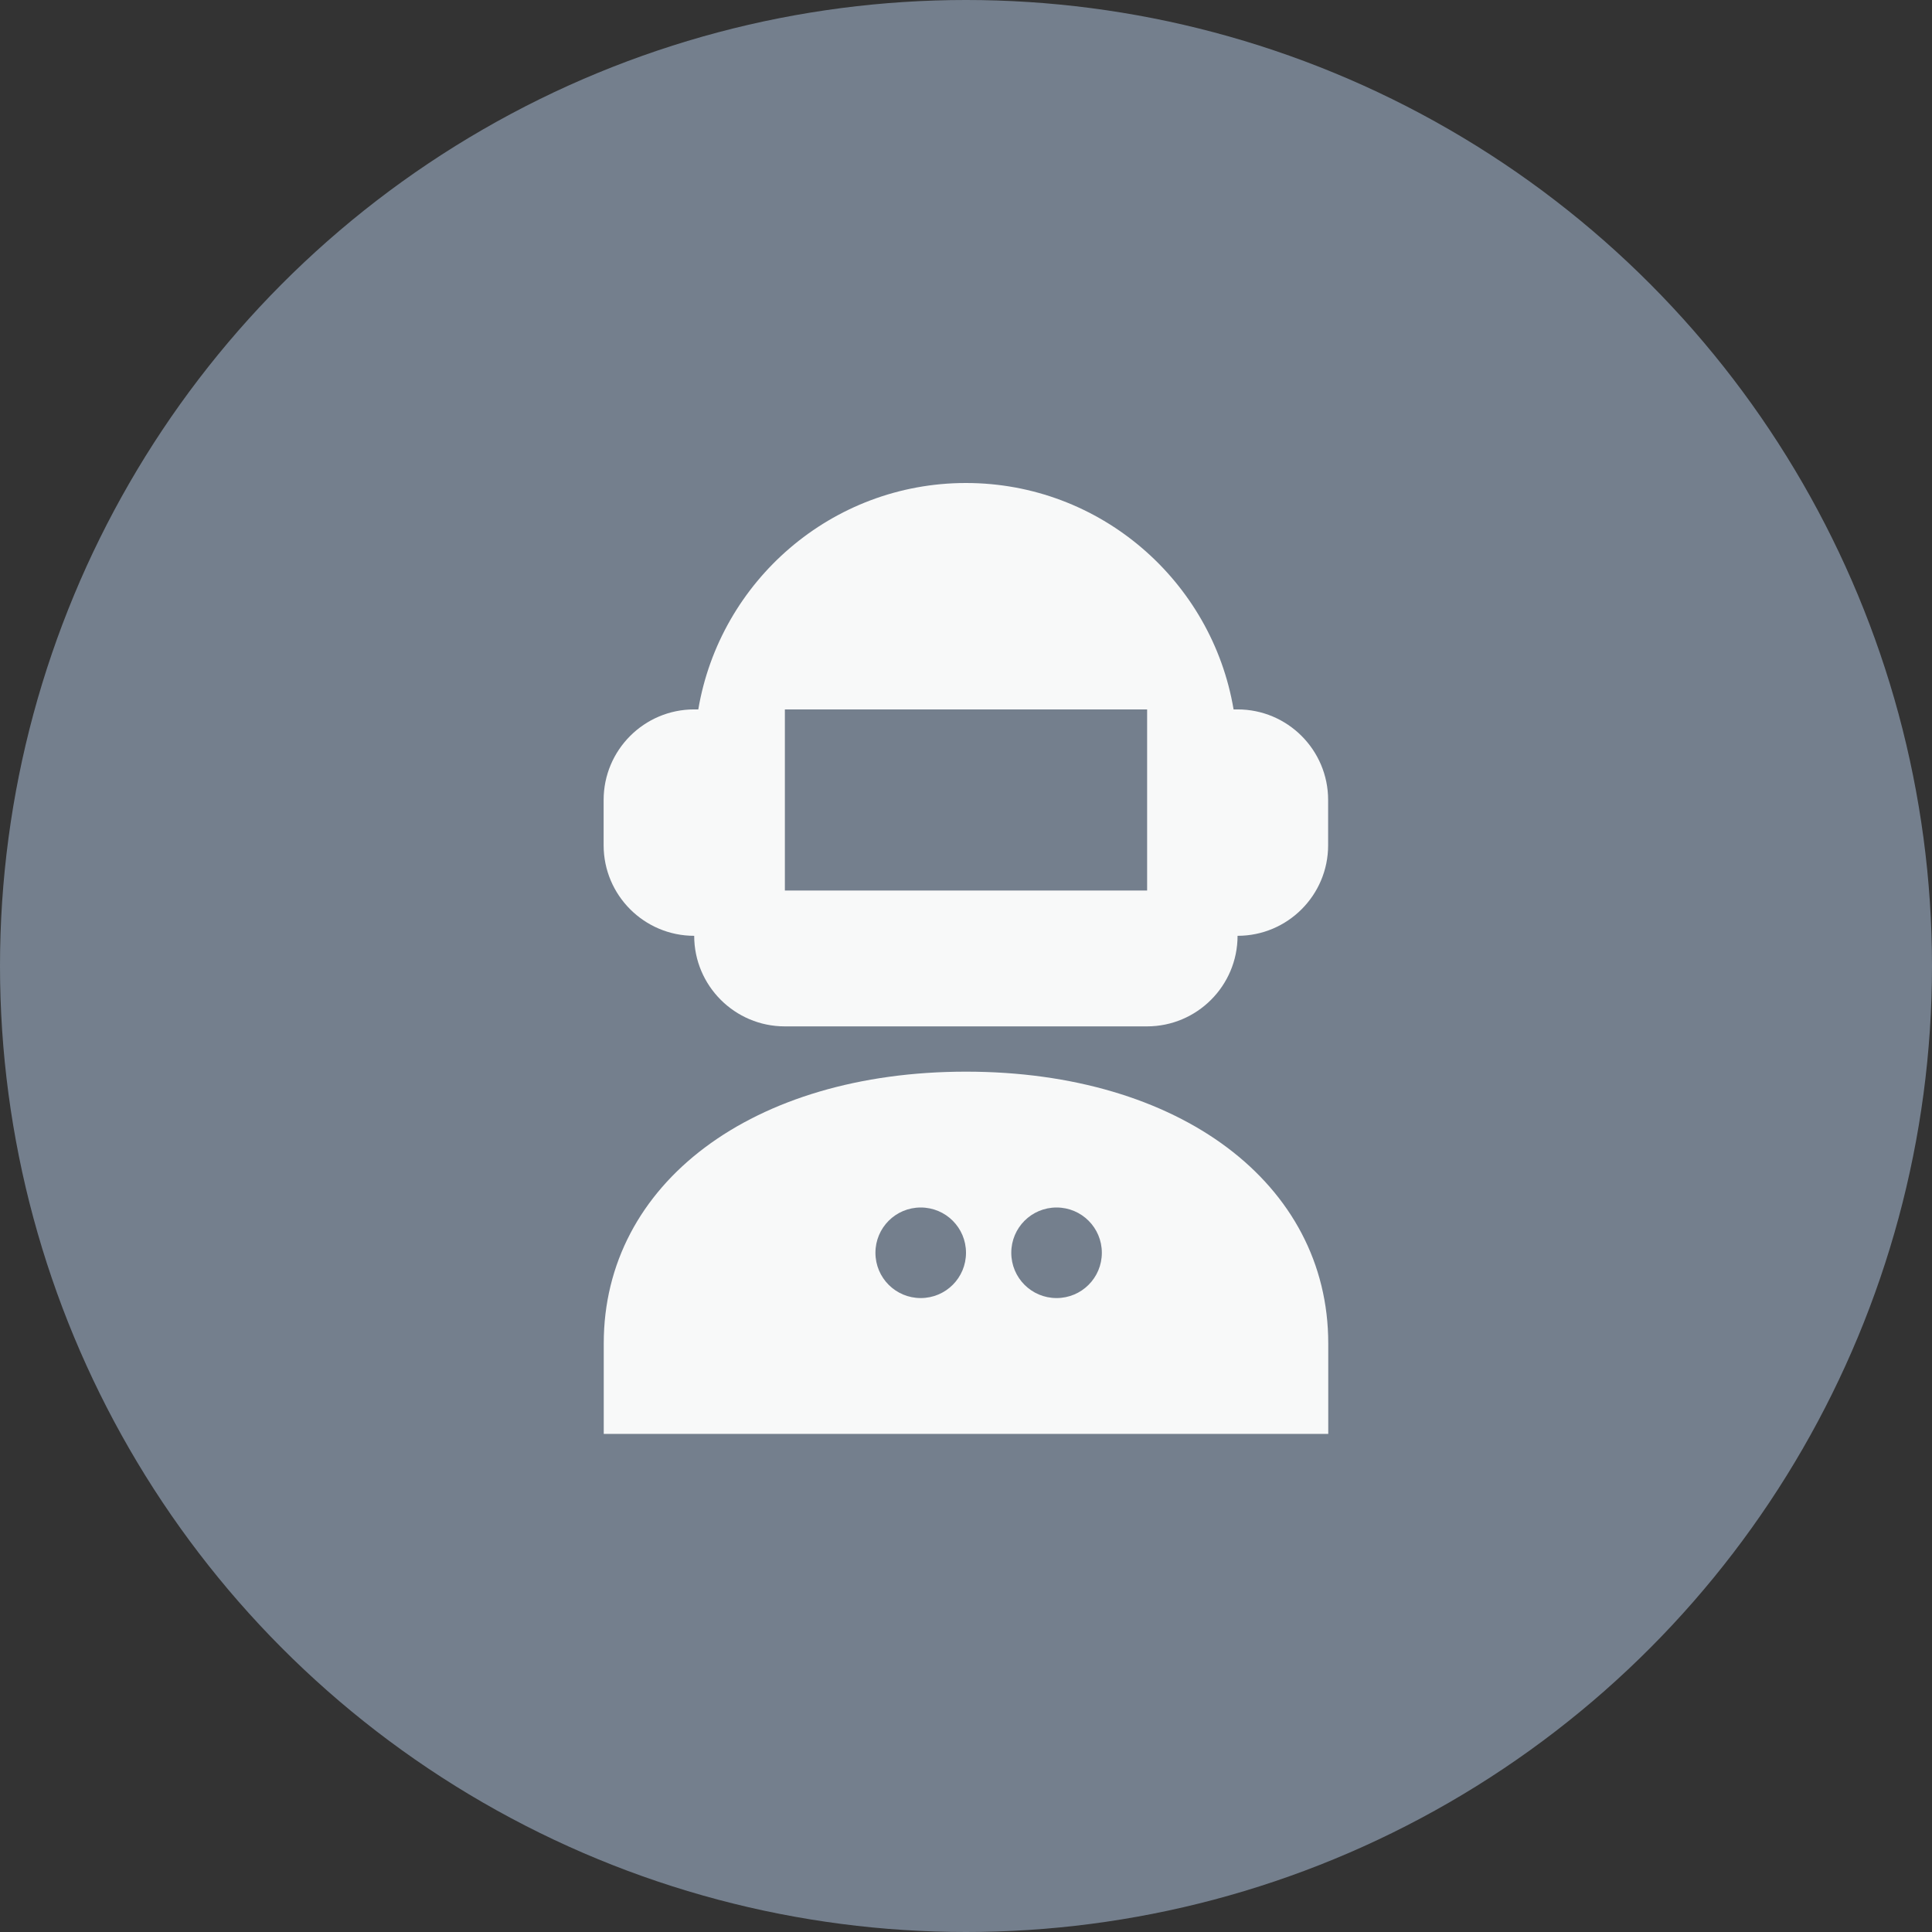 <svg fill="none" height="32" viewBox="0 0 32 32" width="32" xmlns="http://www.w3.org/2000/svg"><rect x="0" y="0" width="32" height="32" fill="#333333" stroke="none"/><circle cx="16" cy="16" fill="#747f8d" r="16"/><g fill="#f8f9f9"><path d="m16 17.75c-3.533 0-6 1.85-6 4.5v1.5h12v-1.5c0-2.65-2.467-4.5-6-4.5zm-.75 3.75c-.415 0-.75-.335-.75-.75s.335-.75.75-.75.75.335.75.75-.335.75-.75.75zm2.25 0c-.415 0-.75-.335-.75-.75s.335-.75.75-.75.75.335.75.75-.335.75-.75.75z"/><path d="m20.5 11.75h-.068c-.358-2.125-2.207-3.75-4.433-3.75s-4.074 1.625-4.433 3.75h-.068c-.828 0-1.5.672-1.5 1.5v.75c0 .828.672 1.5 1.5 1.5 0 .827.673 1.5 1.5 1.5h6c.828 0 1.5-.673 1.5-1.5.828 0 1.5-.672 1.5-1.5v-.75c0-.828-.672-1.5-1.5-1.5zm-1.5 3h-6v-3h6z"/></g></svg>
